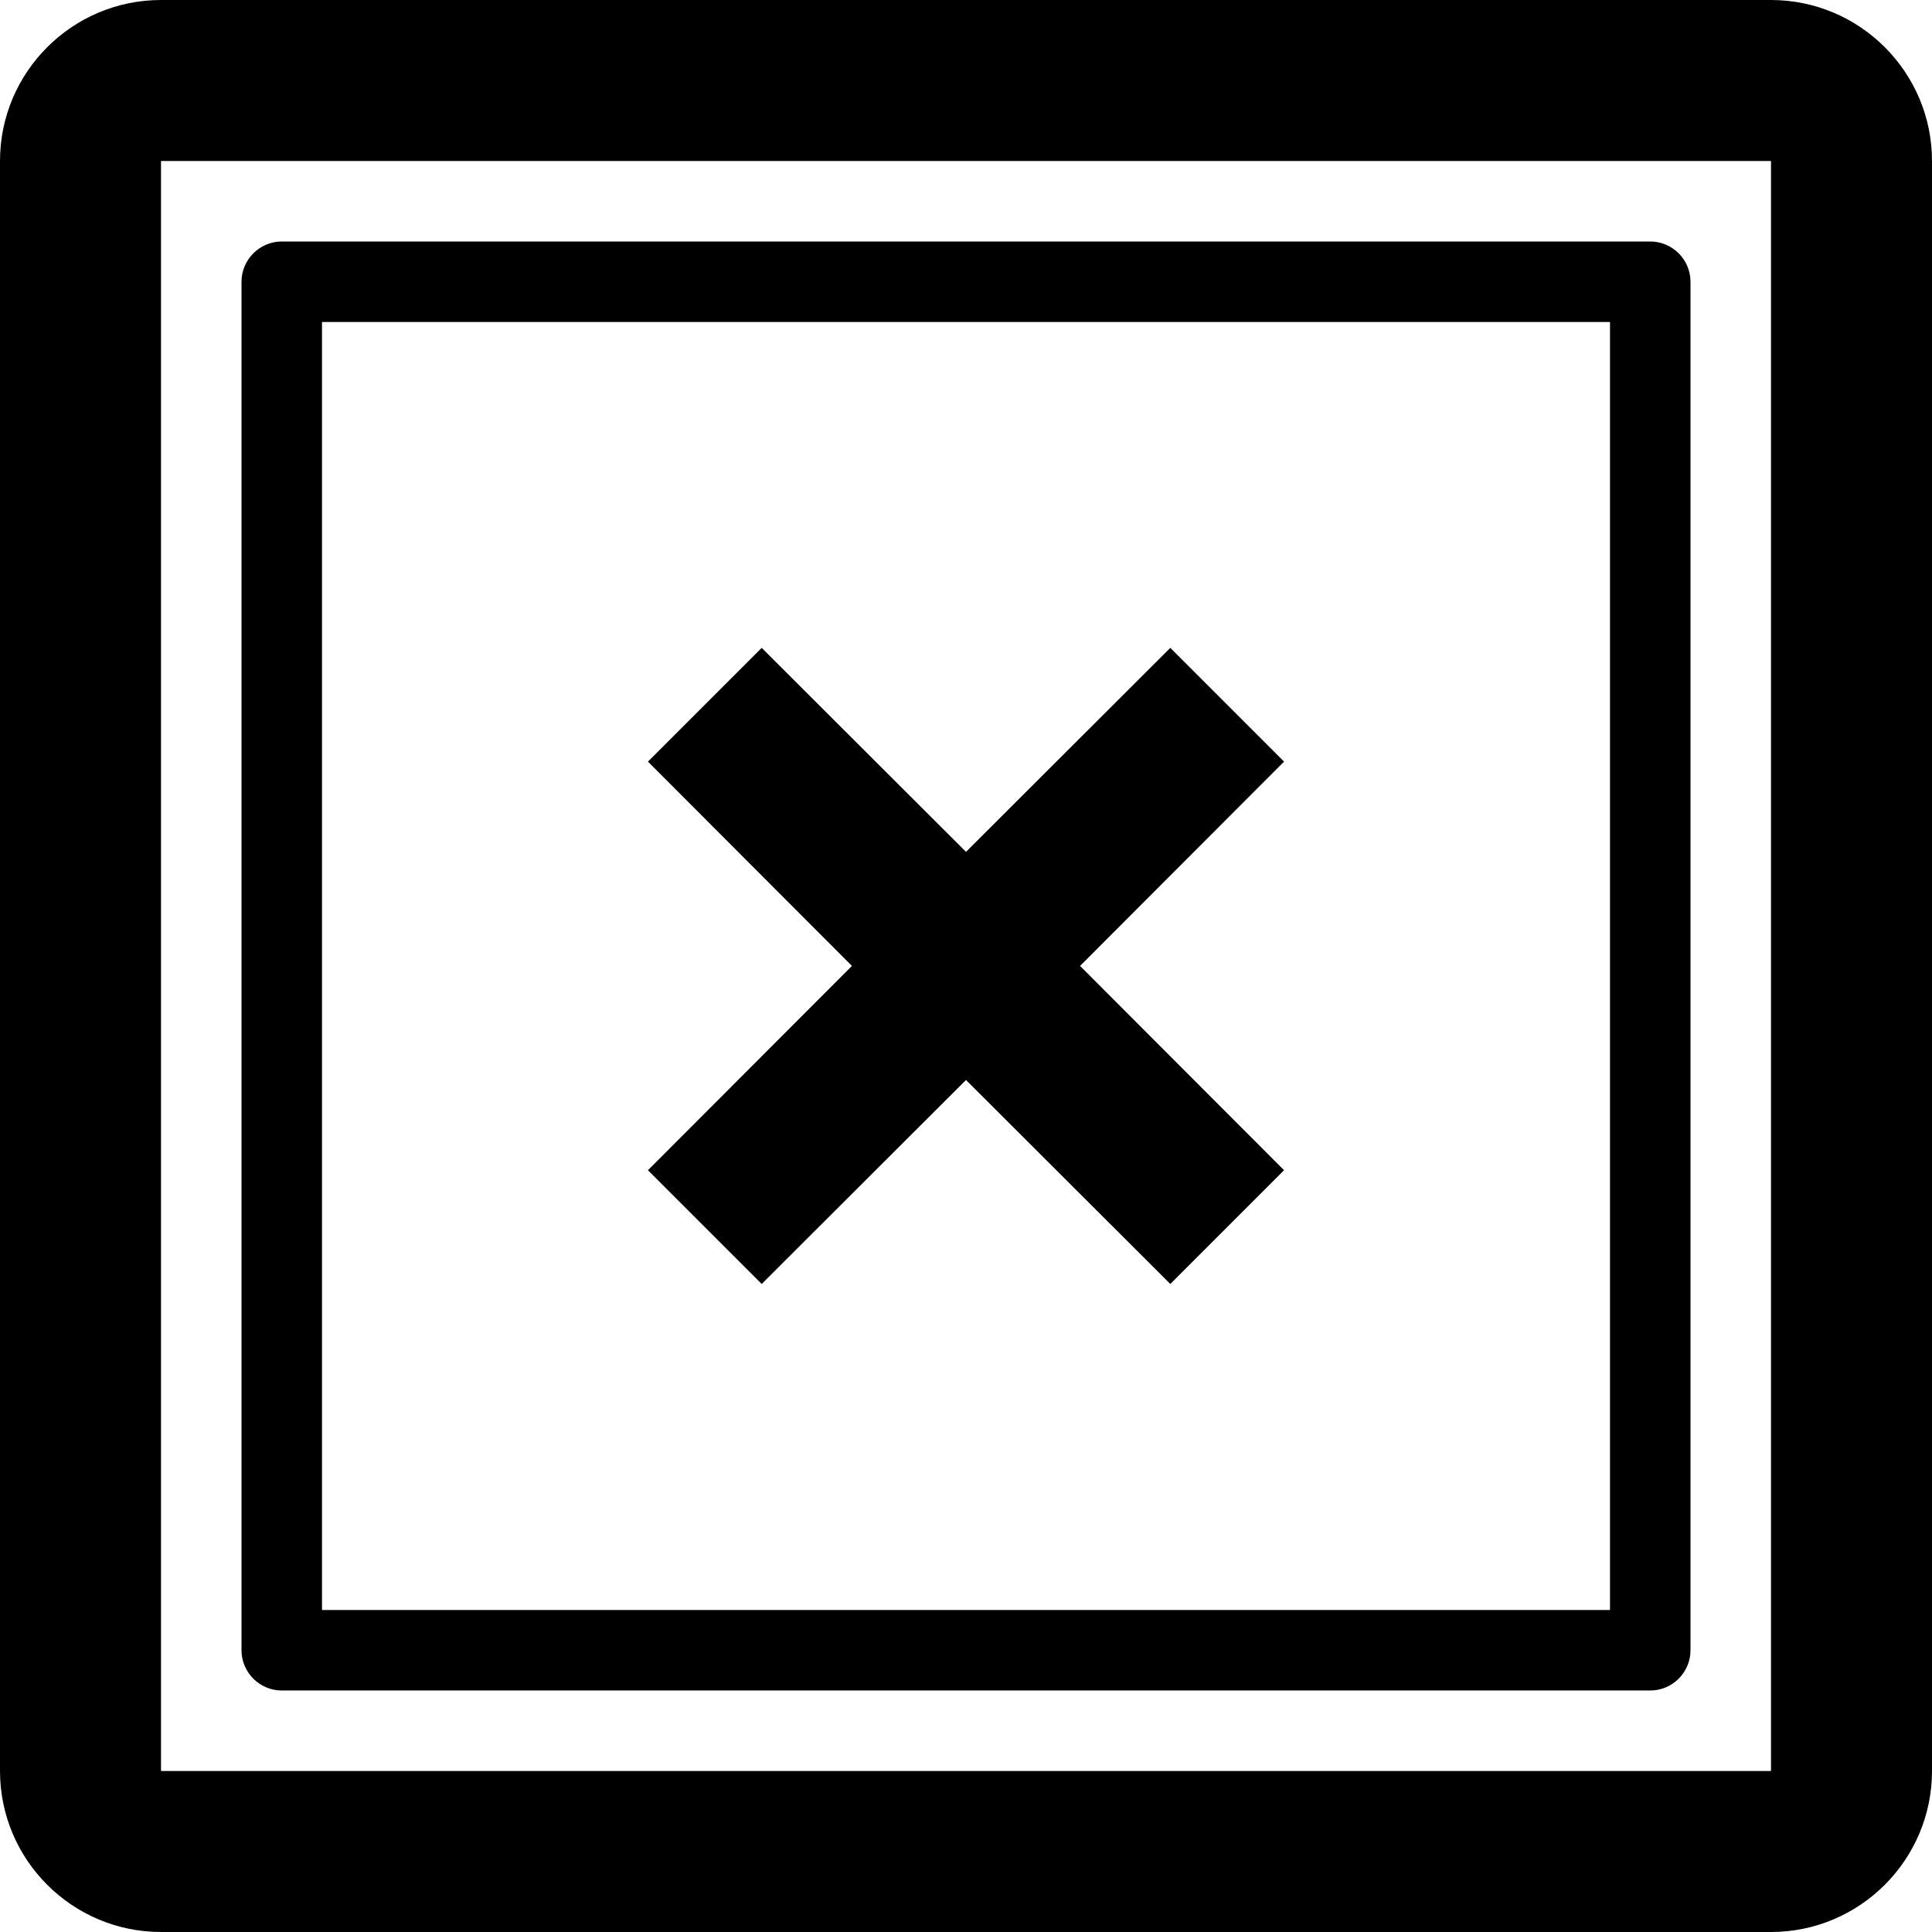<svg version="1.1" xmlns="http://www.w3.org/2000/svg" width="24" height="24" viewBox="0 0 24 24" id="CrossSquare2Icon">
  <path d="M22 0h-20c-1.103 0-2 0.897-2 2v20c0 1.103 0.897 2 2 2h20c1.103 0 2-0.897 2-2v-20c0-1.103-0.897-2-2-2zM22 22h-20v-20h20v20c0.003 0 0 0 0 0z" ></path>
  <path d="M20.5 3h-17c-0.275 0-0.5 0.225-0.5 0.5v17c0 0.275 0.225 0.5 0.5 0.5h17c0.275 0 0.5-0.225 0.5-0.5v-17c0-0.275-0.225-0.5-0.5-0.5zM20 20h-16v-16h16v16z" ></path>
  <path d="M9.462 15.95l2.538-2.534 2.538 2.534 1.413-1.413-2.534-2.538 2.534-2.538-1.413-1.413-2.538 2.534-2.538-2.534-1.413 1.413 2.534 2.538-2.534 2.538z" ></path>
</svg>

